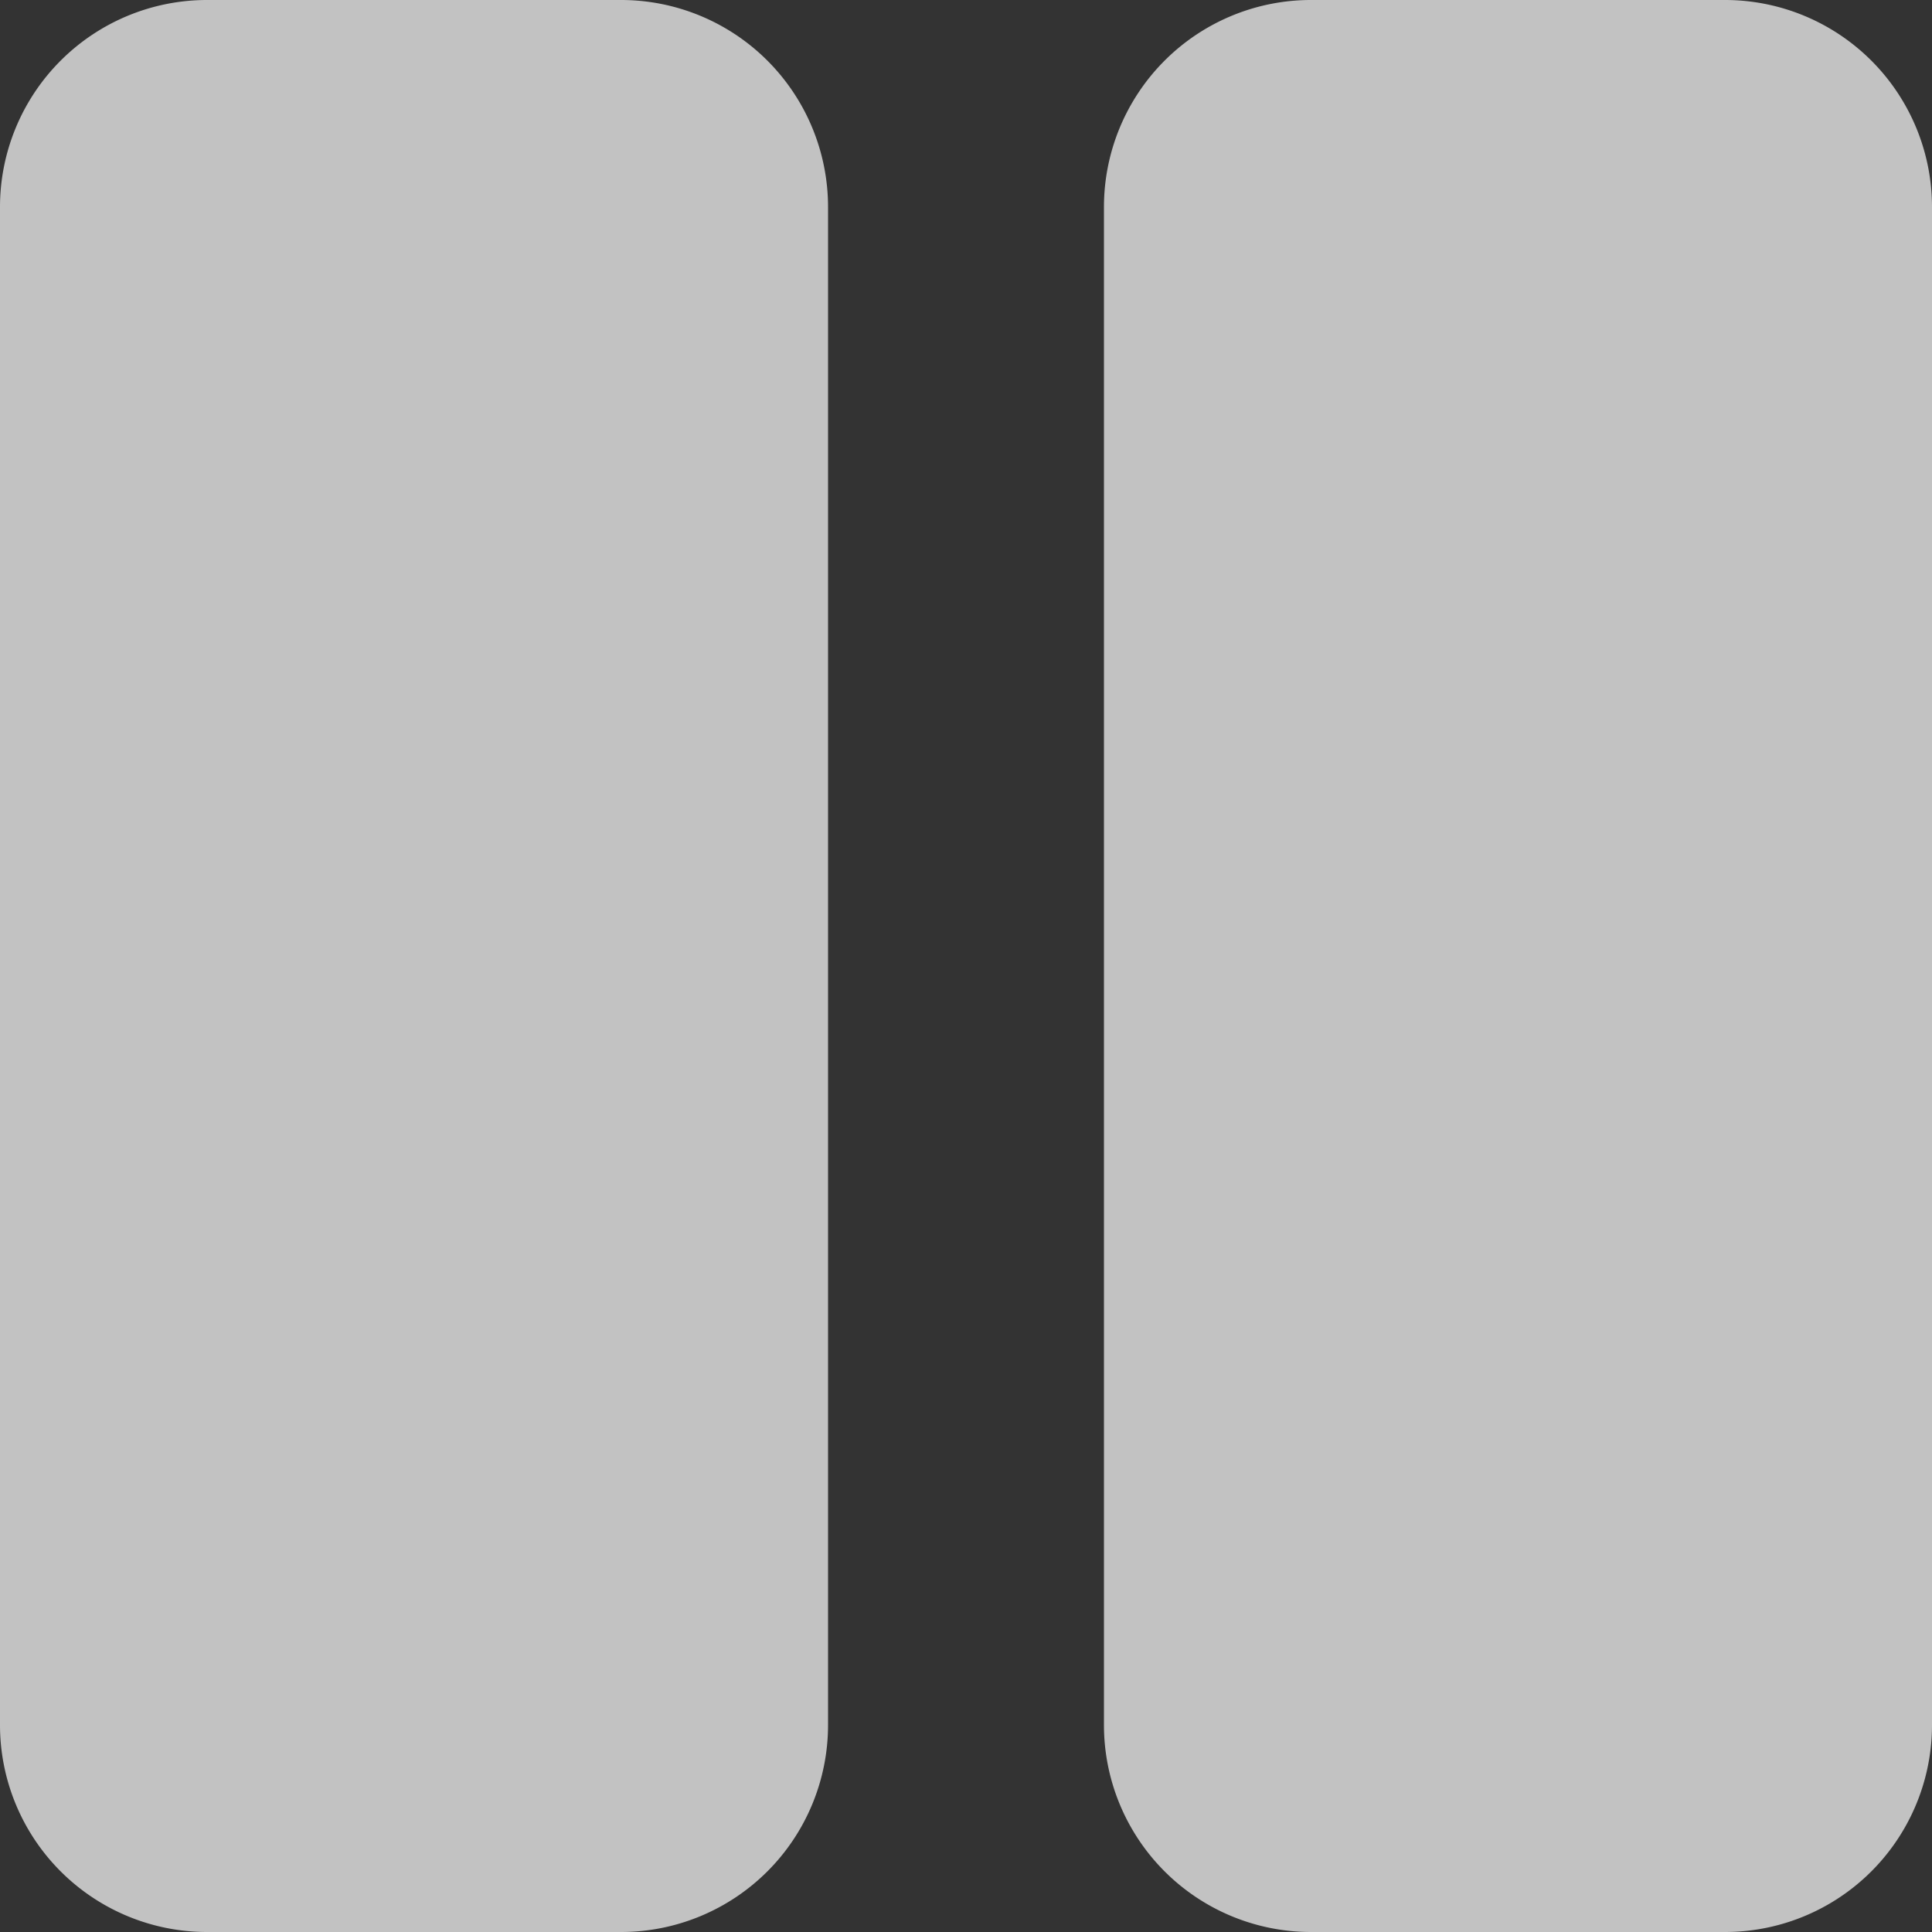 <svg xmlns="http://www.w3.org/2000/svg" width="24.991" height="24.991" viewBox="0 0 24.991 24.991">
  <rect x="0" y="0" width="24.991" height="24.991" fill="#333333" stroke="none"/>
  <path id="Icon_awesome-pause" data-name="Icon awesome-pause" d="M8.033,27.171H2.678A2.678,2.678,0,0,1,0,24.493V4.857A2.678,2.678,0,0,1,2.678,2.18H8.033a2.678,2.678,0,0,1,2.678,2.678V24.493A2.678,2.678,0,0,1,8.033,27.171Zm16.958-2.678V4.857A2.678,2.678,0,0,0,22.314,2.18H16.958a2.678,2.678,0,0,0-2.678,2.678V24.493a2.678,2.678,0,0,0,2.678,2.678h5.355A2.678,2.678,0,0,0,24.991,24.493Z" transform="translate(0 -2.18)" fill="#fff" opacity="0.7"/>
</svg>
